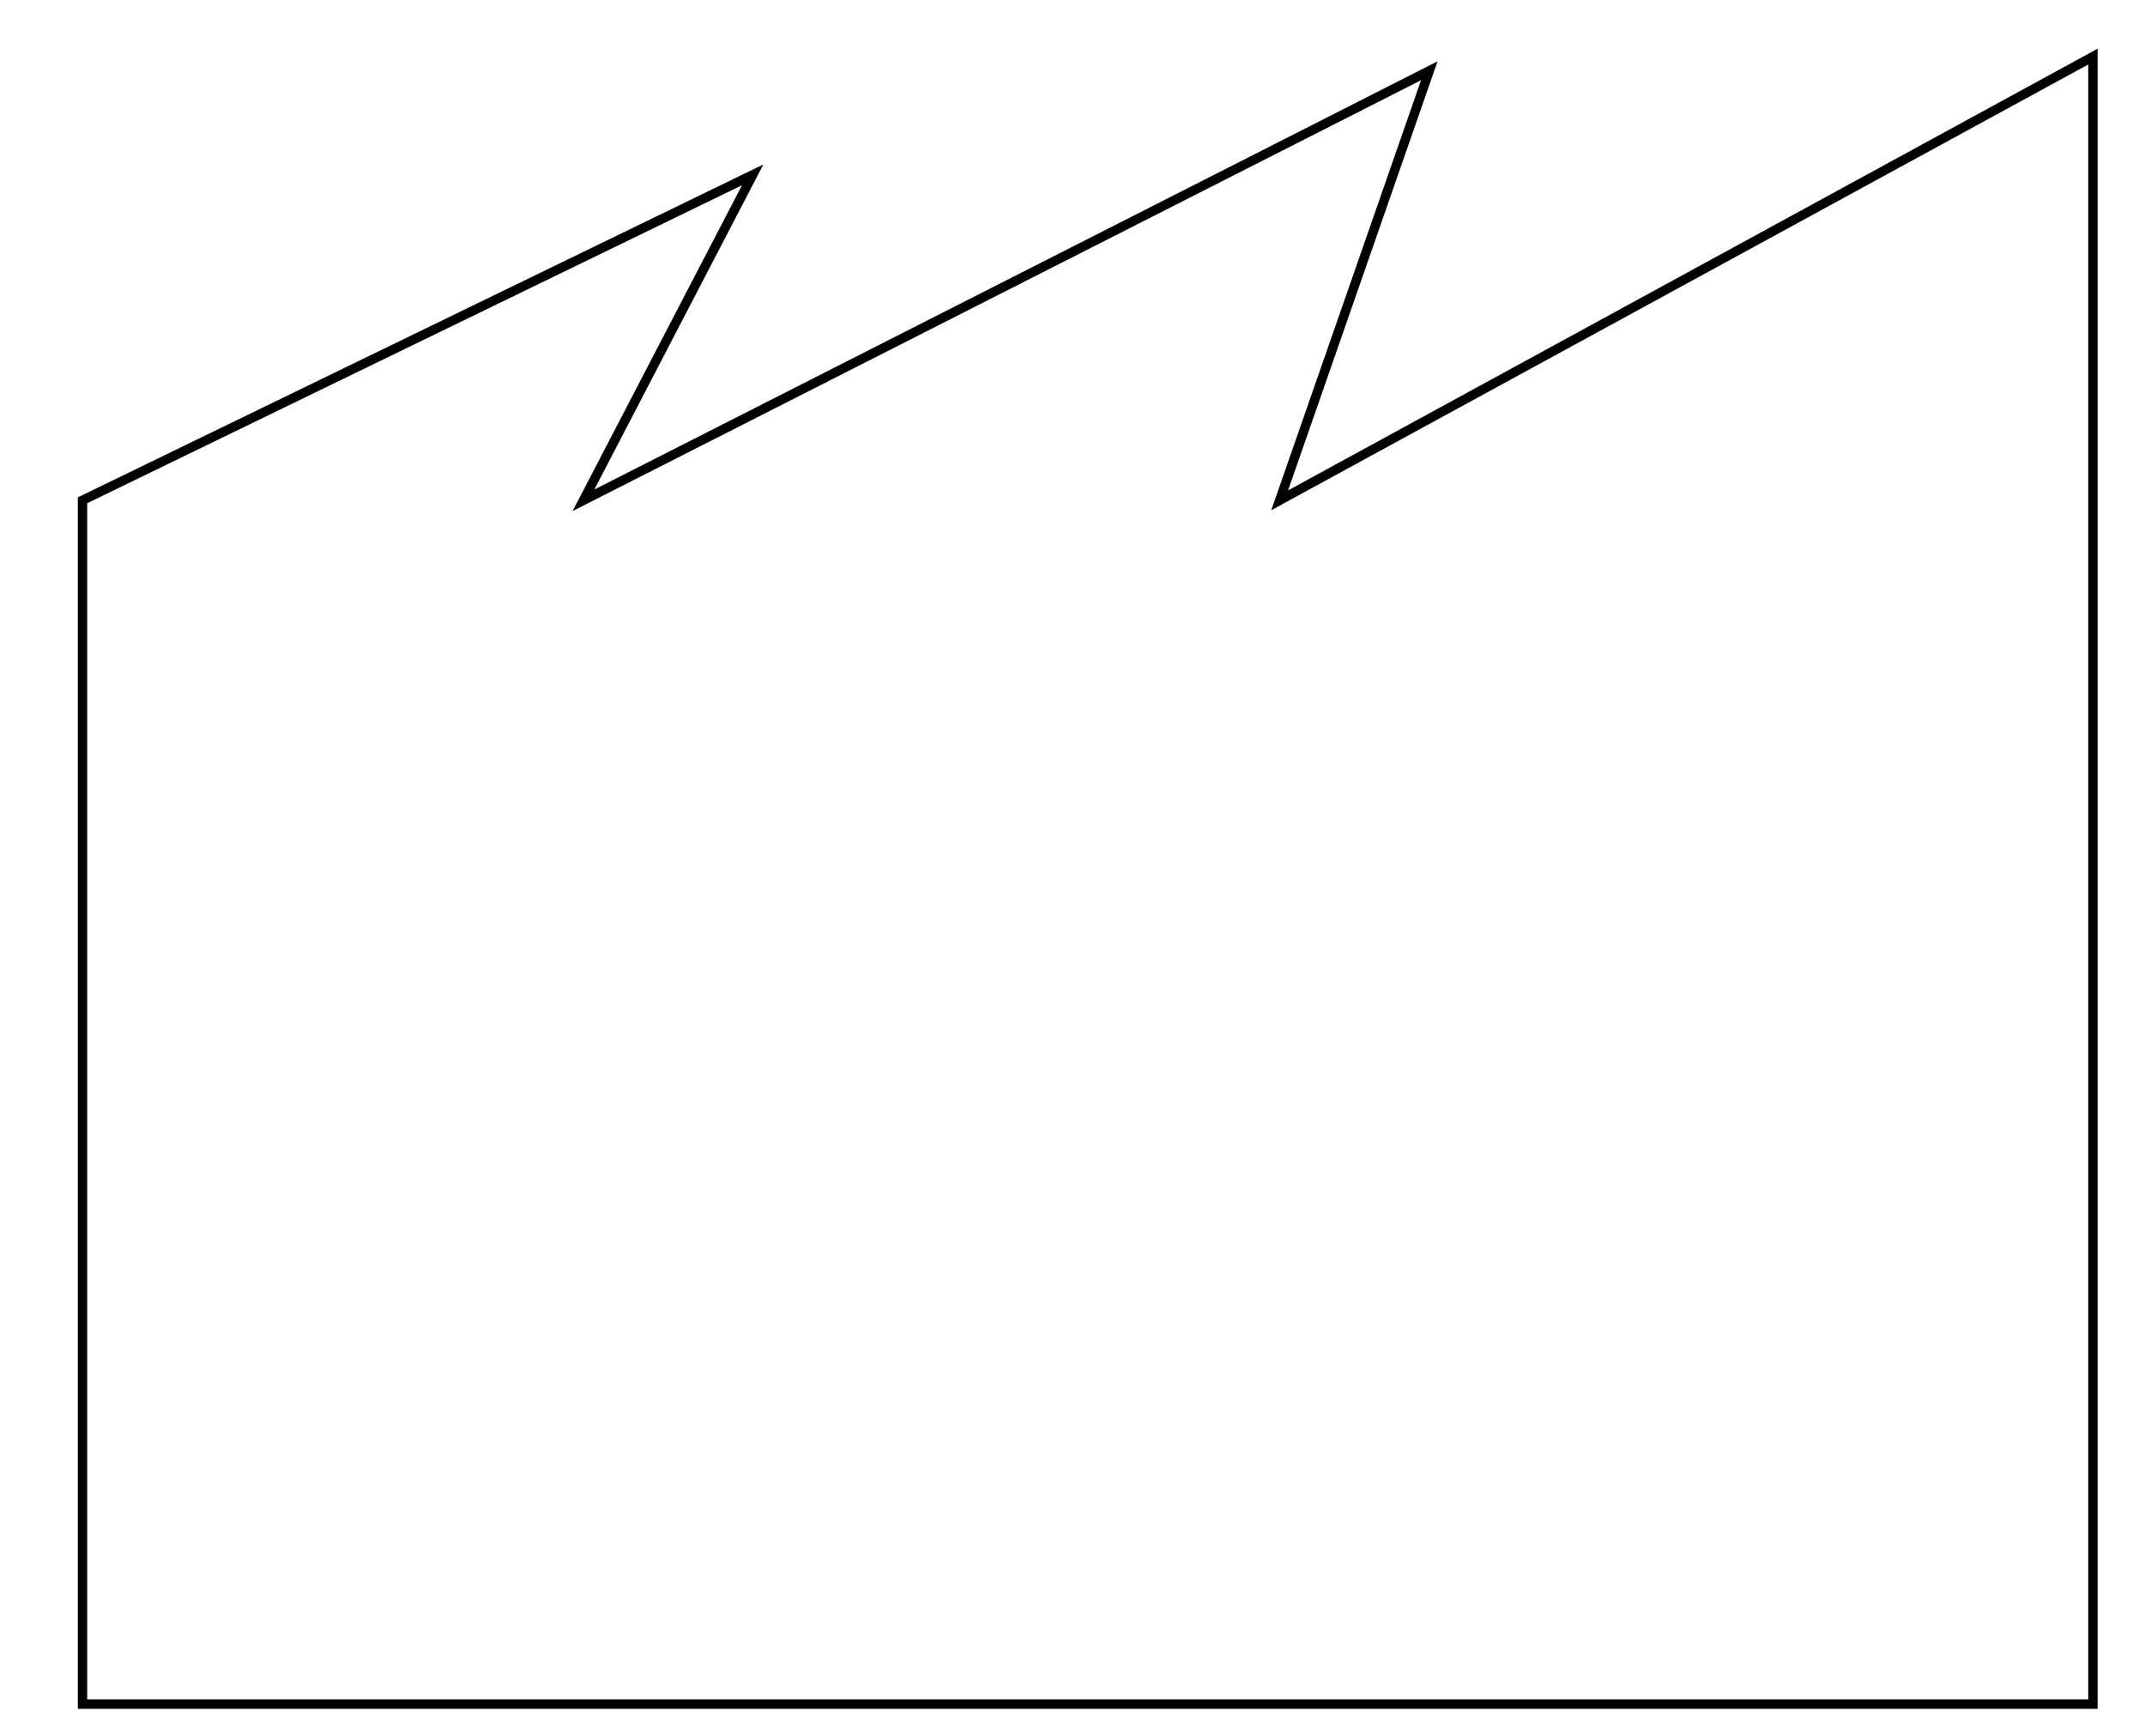 <?xml version="1.0" encoding="utf-8"?>
<!-- Generator: Adobe Illustrator 16.0.0, SVG Export Plug-In . SVG Version: 6.00 Build 0)  -->
<!DOCTYPE svg PUBLIC "-//W3C//DTD SVG 1.1//EN" "http://www.w3.org/Graphics/SVG/1.1/DTD/svg11.dtd">
<svg version="1.1" id="Layer_1" xmlns="http://www.w3.org/2000/svg" xmlns:xlink="http://www.w3.org/1999/xlink" x="0px" y="0px"
	 width="228.944px" height="185.222px" viewBox="0 0 228.944 185.222" enable-background="new 0 0 228.944 185.222"
	 xml:space="preserve">
<polygon fill="none" stroke="#000000" stroke-miterlimit="10" points="223.385,6.04 223.385,181.86 8.806,181.86 8.806,53.39 
	80.335,18.66 62.275,53.39 152.555,7.55 136.585,53.39 "/>
</svg>
